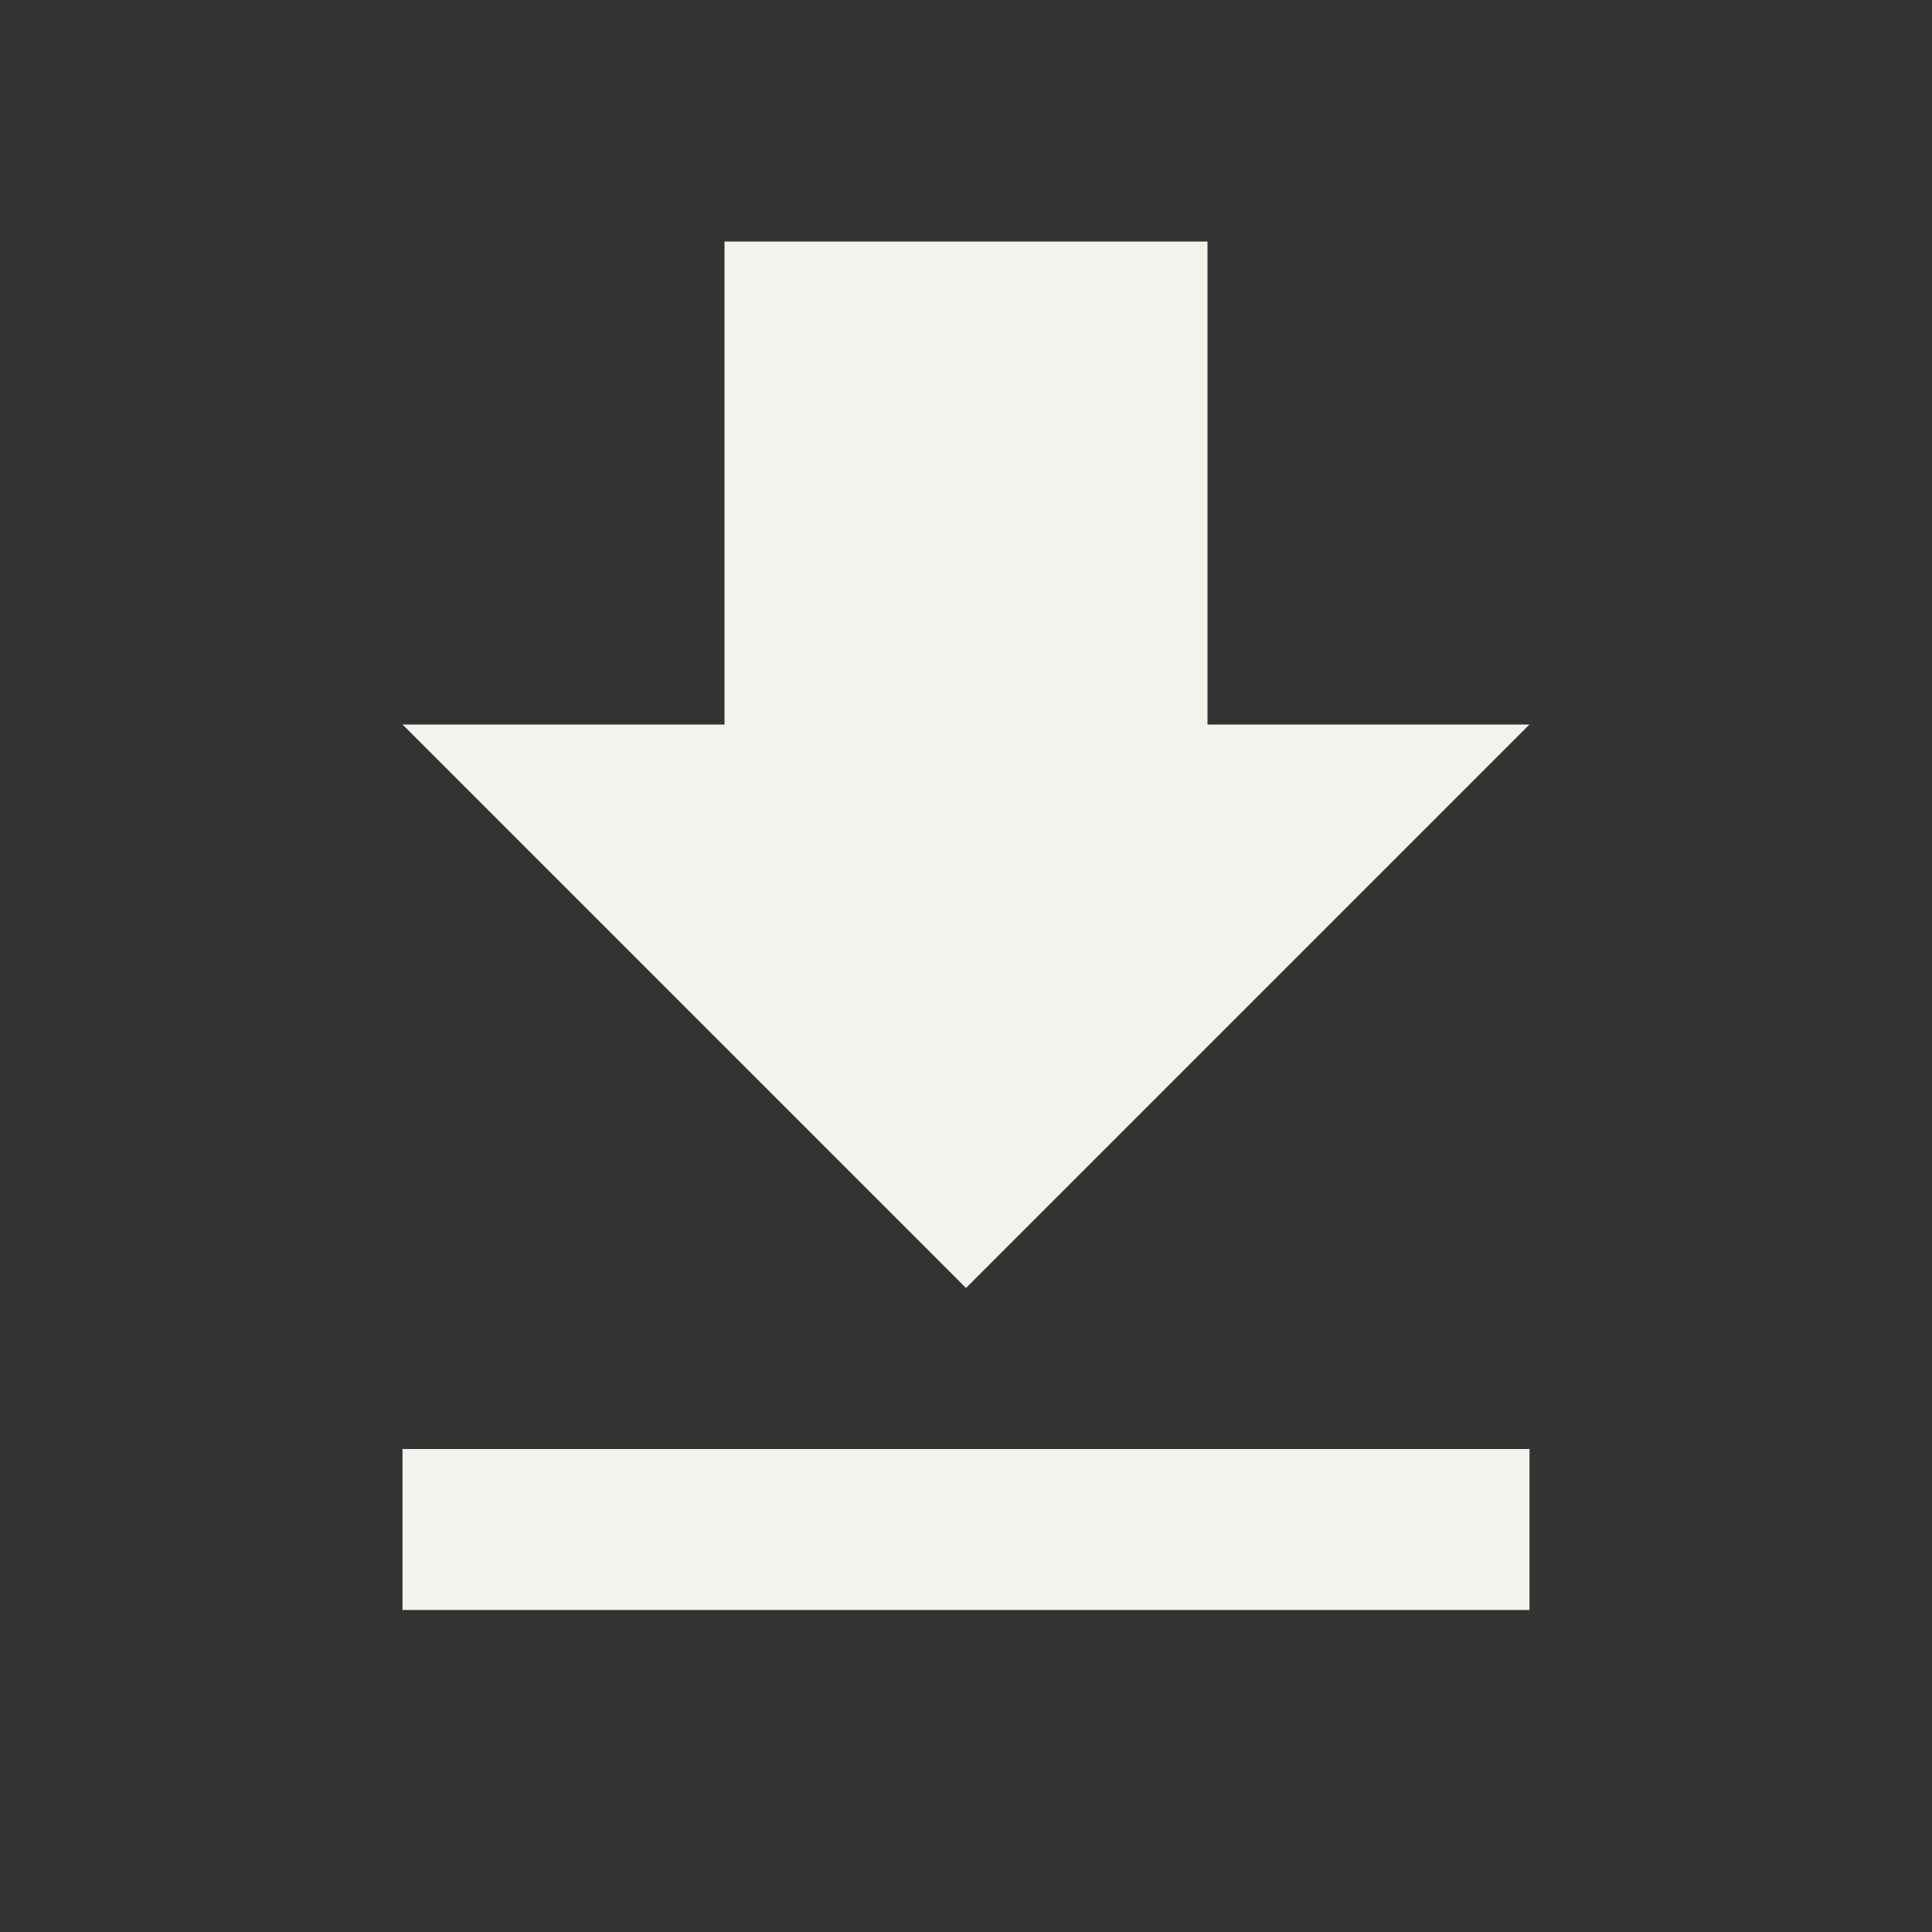 <svg width="48" height="48" viewBox="0 0 48 48" fill="none" xmlns="http://www.w3.org/2000/svg">
<rect x="0" y="0" width="48" height="48" fill="#333333" stroke="none"/>
<path d="M38 18H30V6H18V18H10L24 32L38 18ZM10 36V40H38V36H10Z" fill="#F3F2ED"/>
</svg>
